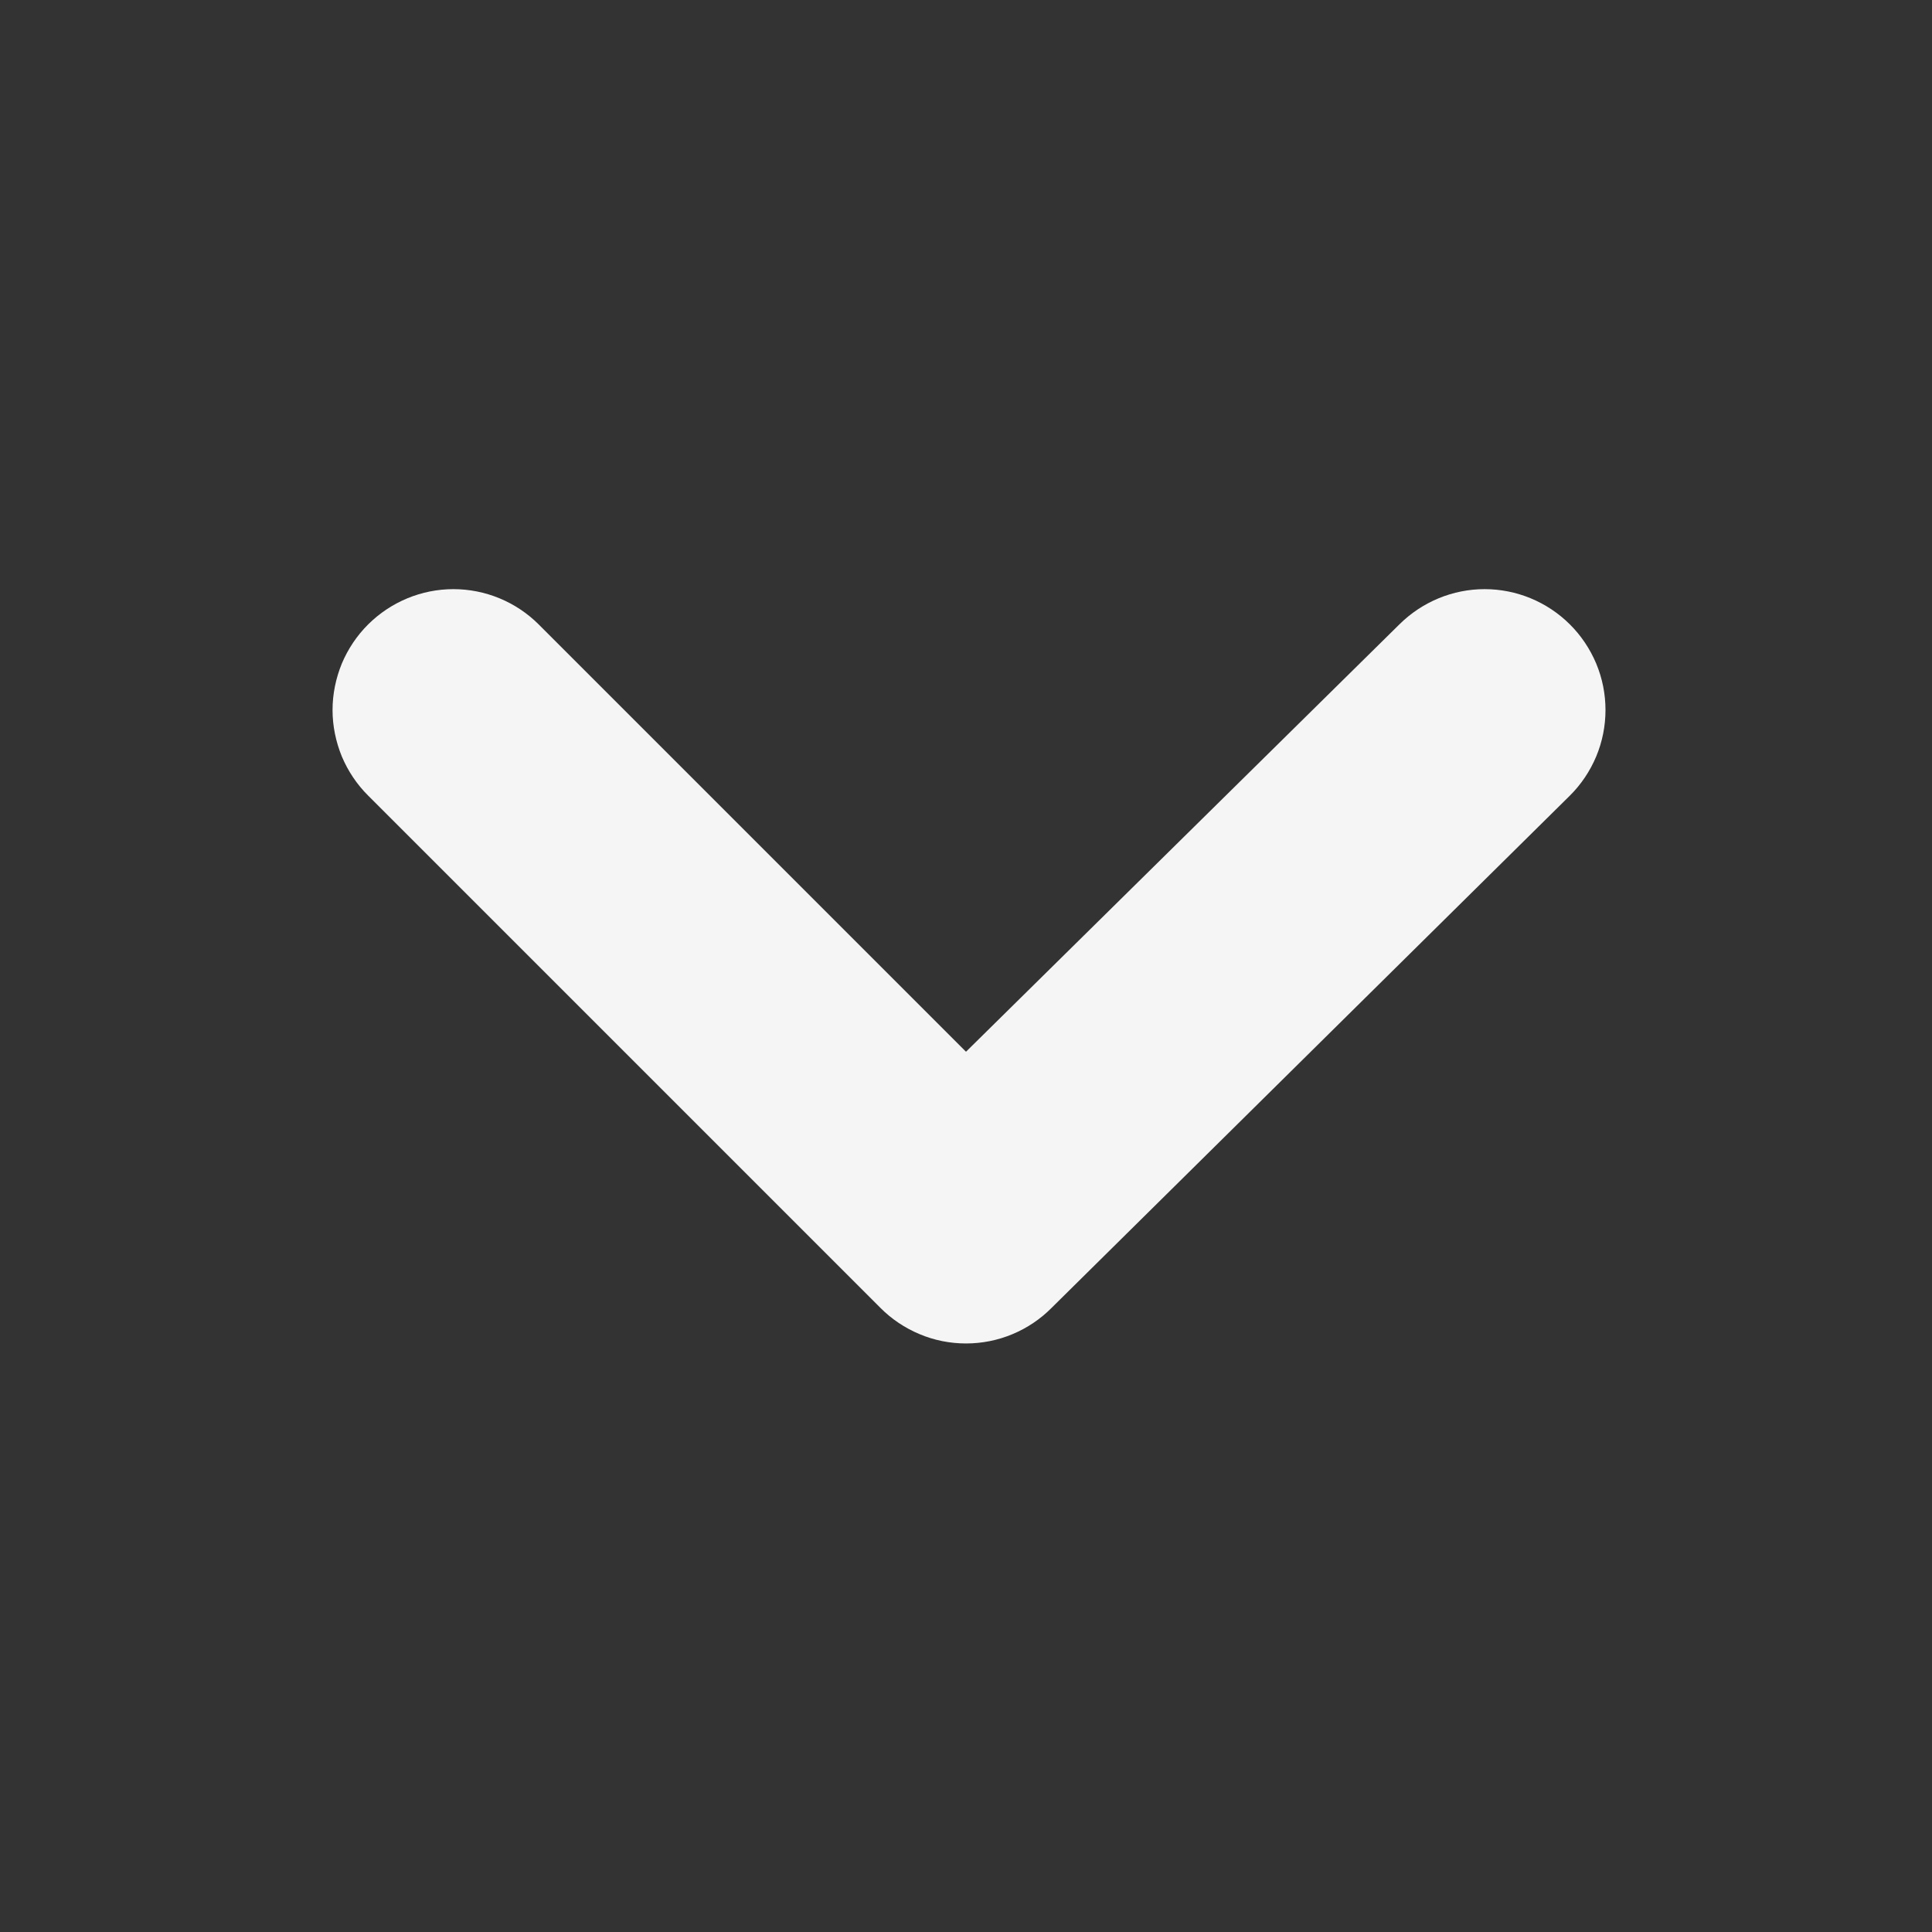 <svg width="16" height="16" viewBox="0 0 16 16" fill="none" xmlns="http://www.w3.org/2000/svg">
<rect x="0" y="0" width="16" height="16" fill="#333333" stroke="none"/>
<path d="M13 5.17C12.813 4.984 12.559 4.879 12.295 4.879C12.031 4.879 11.778 4.984 11.59 5.17L8 8.71L4.46 5.17C4.273 4.984 4.019 4.879 3.755 4.879C3.491 4.879 3.238 4.984 3.05 5.17C2.956 5.263 2.882 5.374 2.831 5.495C2.781 5.617 2.754 5.748 2.754 5.88C2.754 6.012 2.781 6.143 2.831 6.265C2.882 6.386 2.956 6.497 3.05 6.59L7.29 10.83C7.383 10.924 7.494 10.998 7.616 11.049C7.737 11.1 7.868 11.126 8 11.126C8.132 11.126 8.263 11.1 8.385 11.049C8.507 10.998 8.617 10.924 8.71 10.83L13 6.59C13.094 6.497 13.168 6.386 13.219 6.265C13.27 6.143 13.296 6.012 13.296 5.88C13.296 5.748 13.27 5.617 13.219 5.495C13.168 5.374 13.094 5.263 13 5.17Z" fill="#F5F5F5"/>
</svg>
